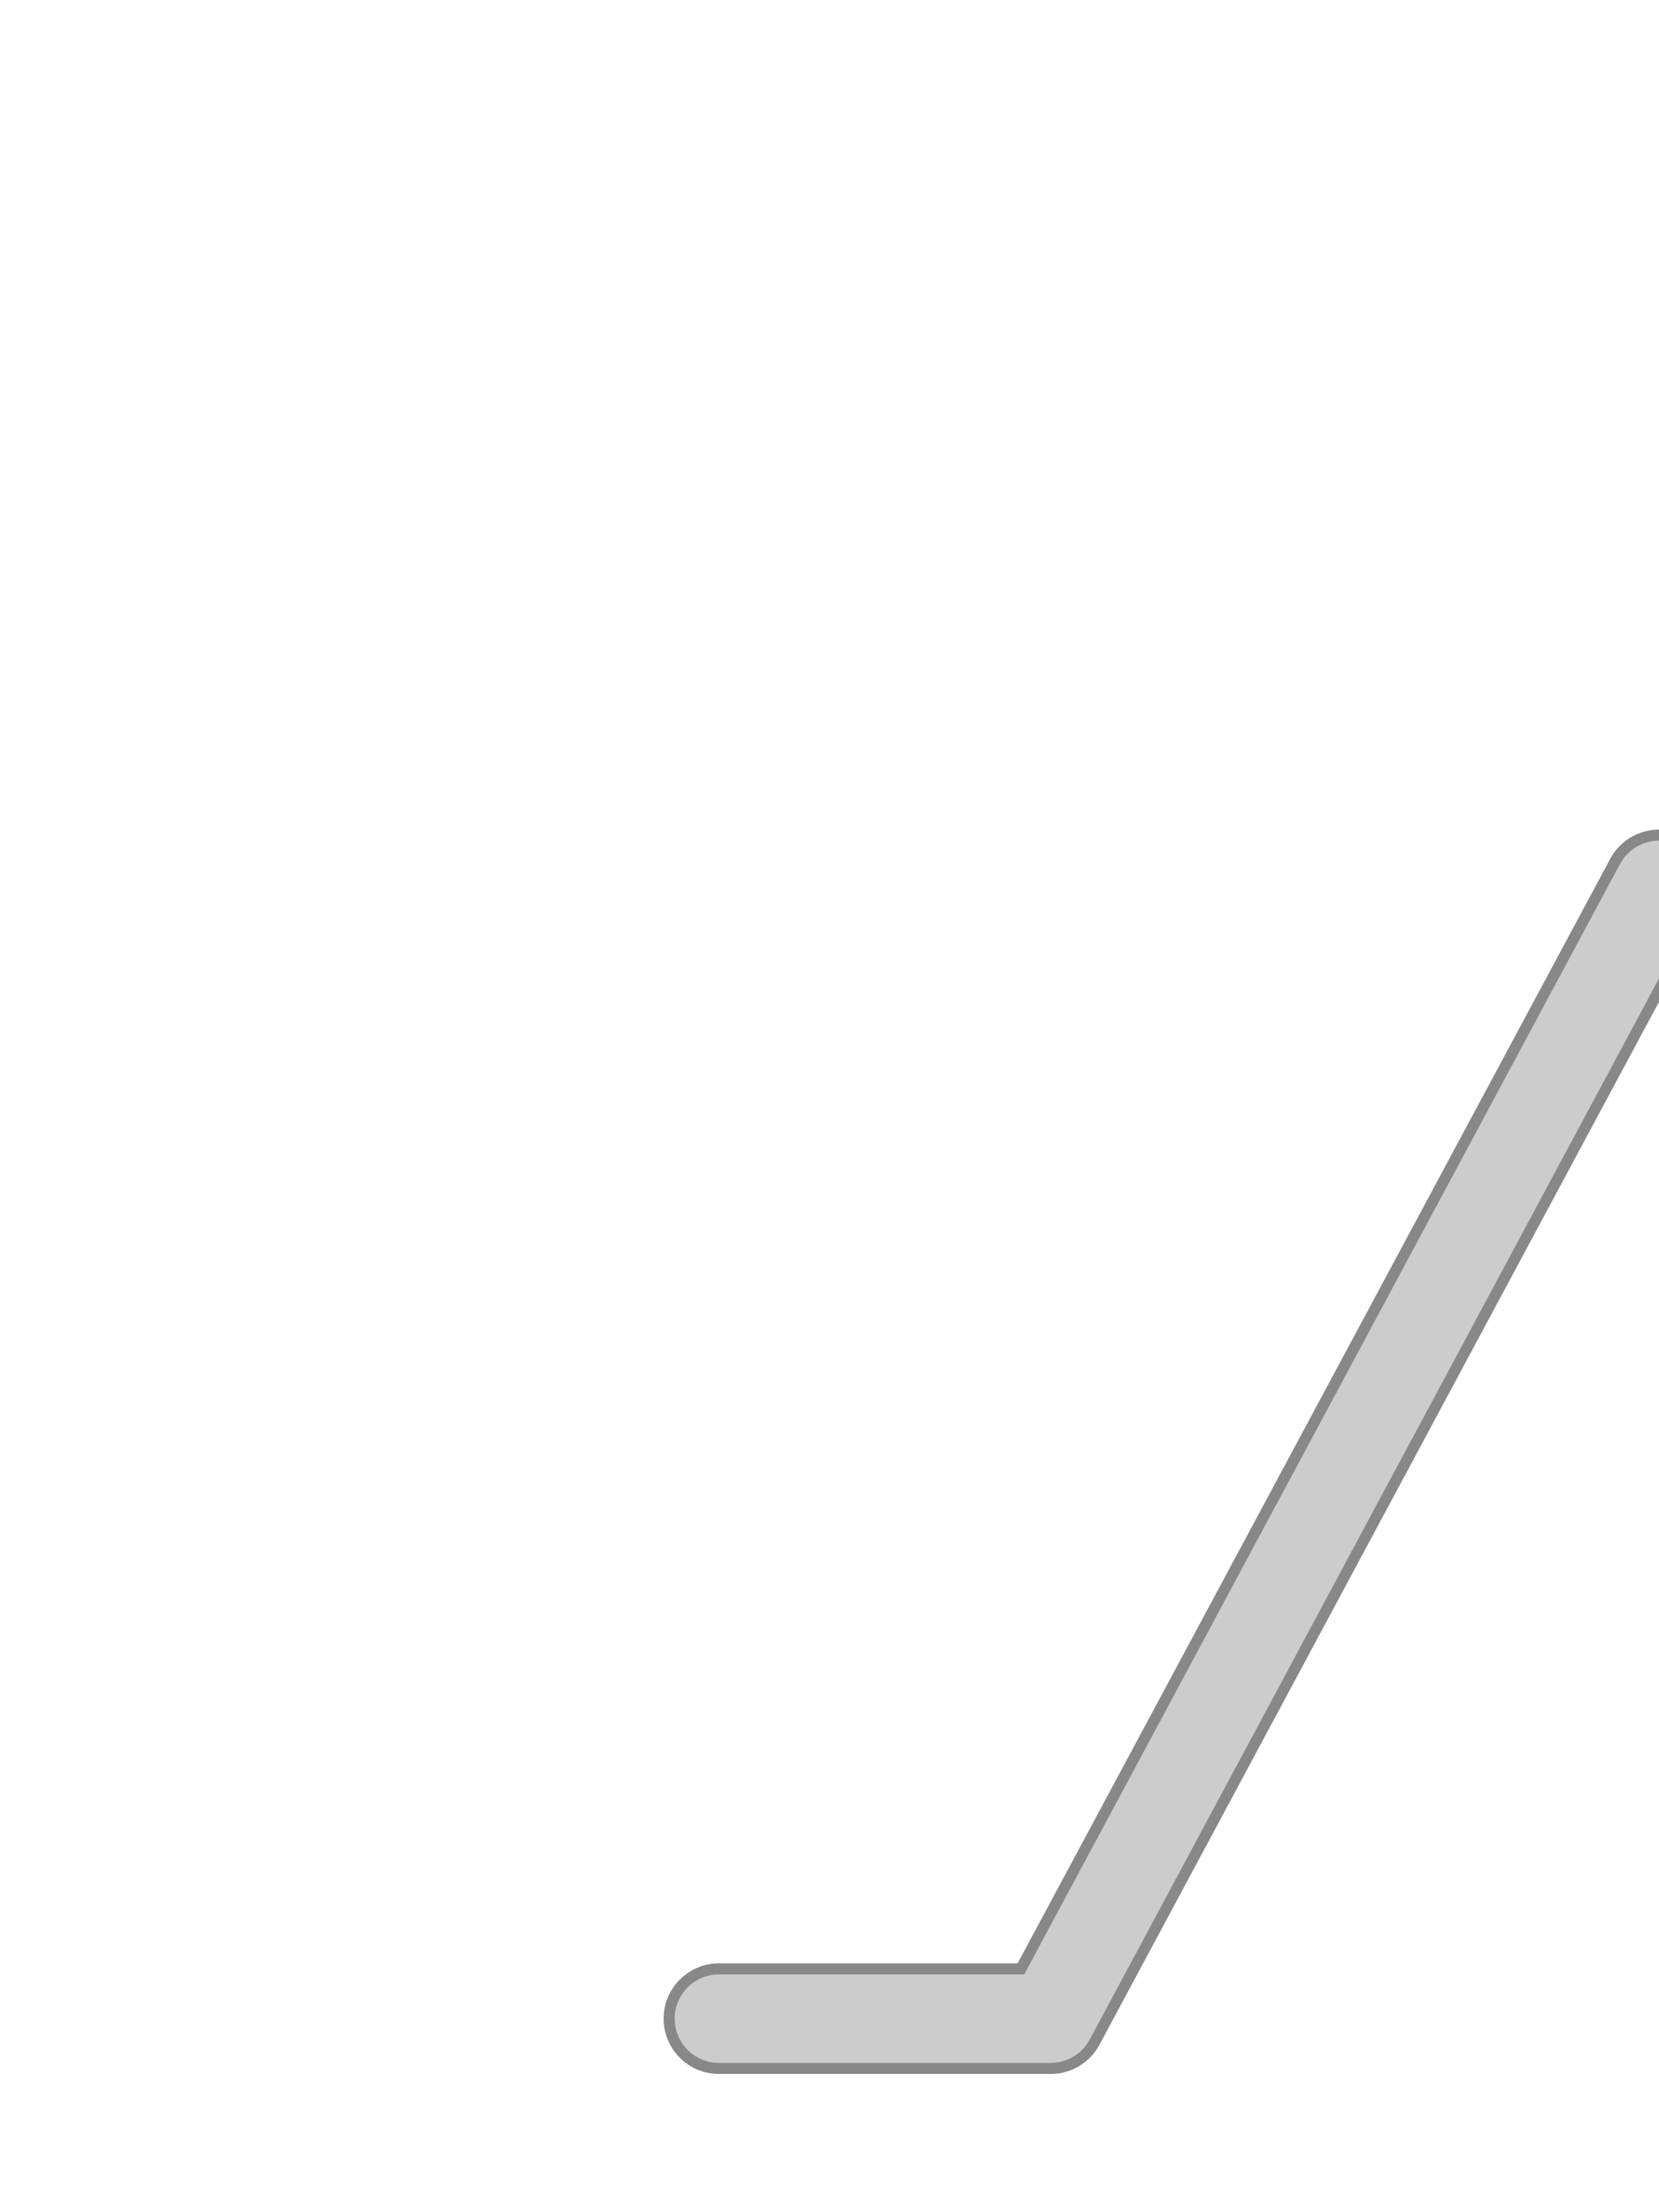 <svg width="300" height="400" viewBox="0 0 300 400" xmlns="http://www.w3.org/2000/svg">
    <!-- Single continuous pipe -->
    <path d="M 130,365 L 190,365 L 300,160 L 340,160"
    fill="none" stroke="#cccccc" stroke-width="18" stroke-linecap="round" stroke-linejoin="round"
    style="filter: drop-shadow(2px 2px 4px rgba(0,0,0,0.3));"/>

    <!-- Outer border for definition -->
    <path d="M 130,365 L 190,365 L 300,160 L 340,160"
    fill="none" stroke="#888" stroke-width="20" stroke-linecap="round" stroke-linejoin="round"/>

    <!-- Inner pipe -->
    <path d="M 130,365 L 190,365 L 300,160 L 340,160"
    fill="none" stroke="#cccccc" stroke-width="16" stroke-linecap="round" stroke-linejoin="round"/>
</svg>